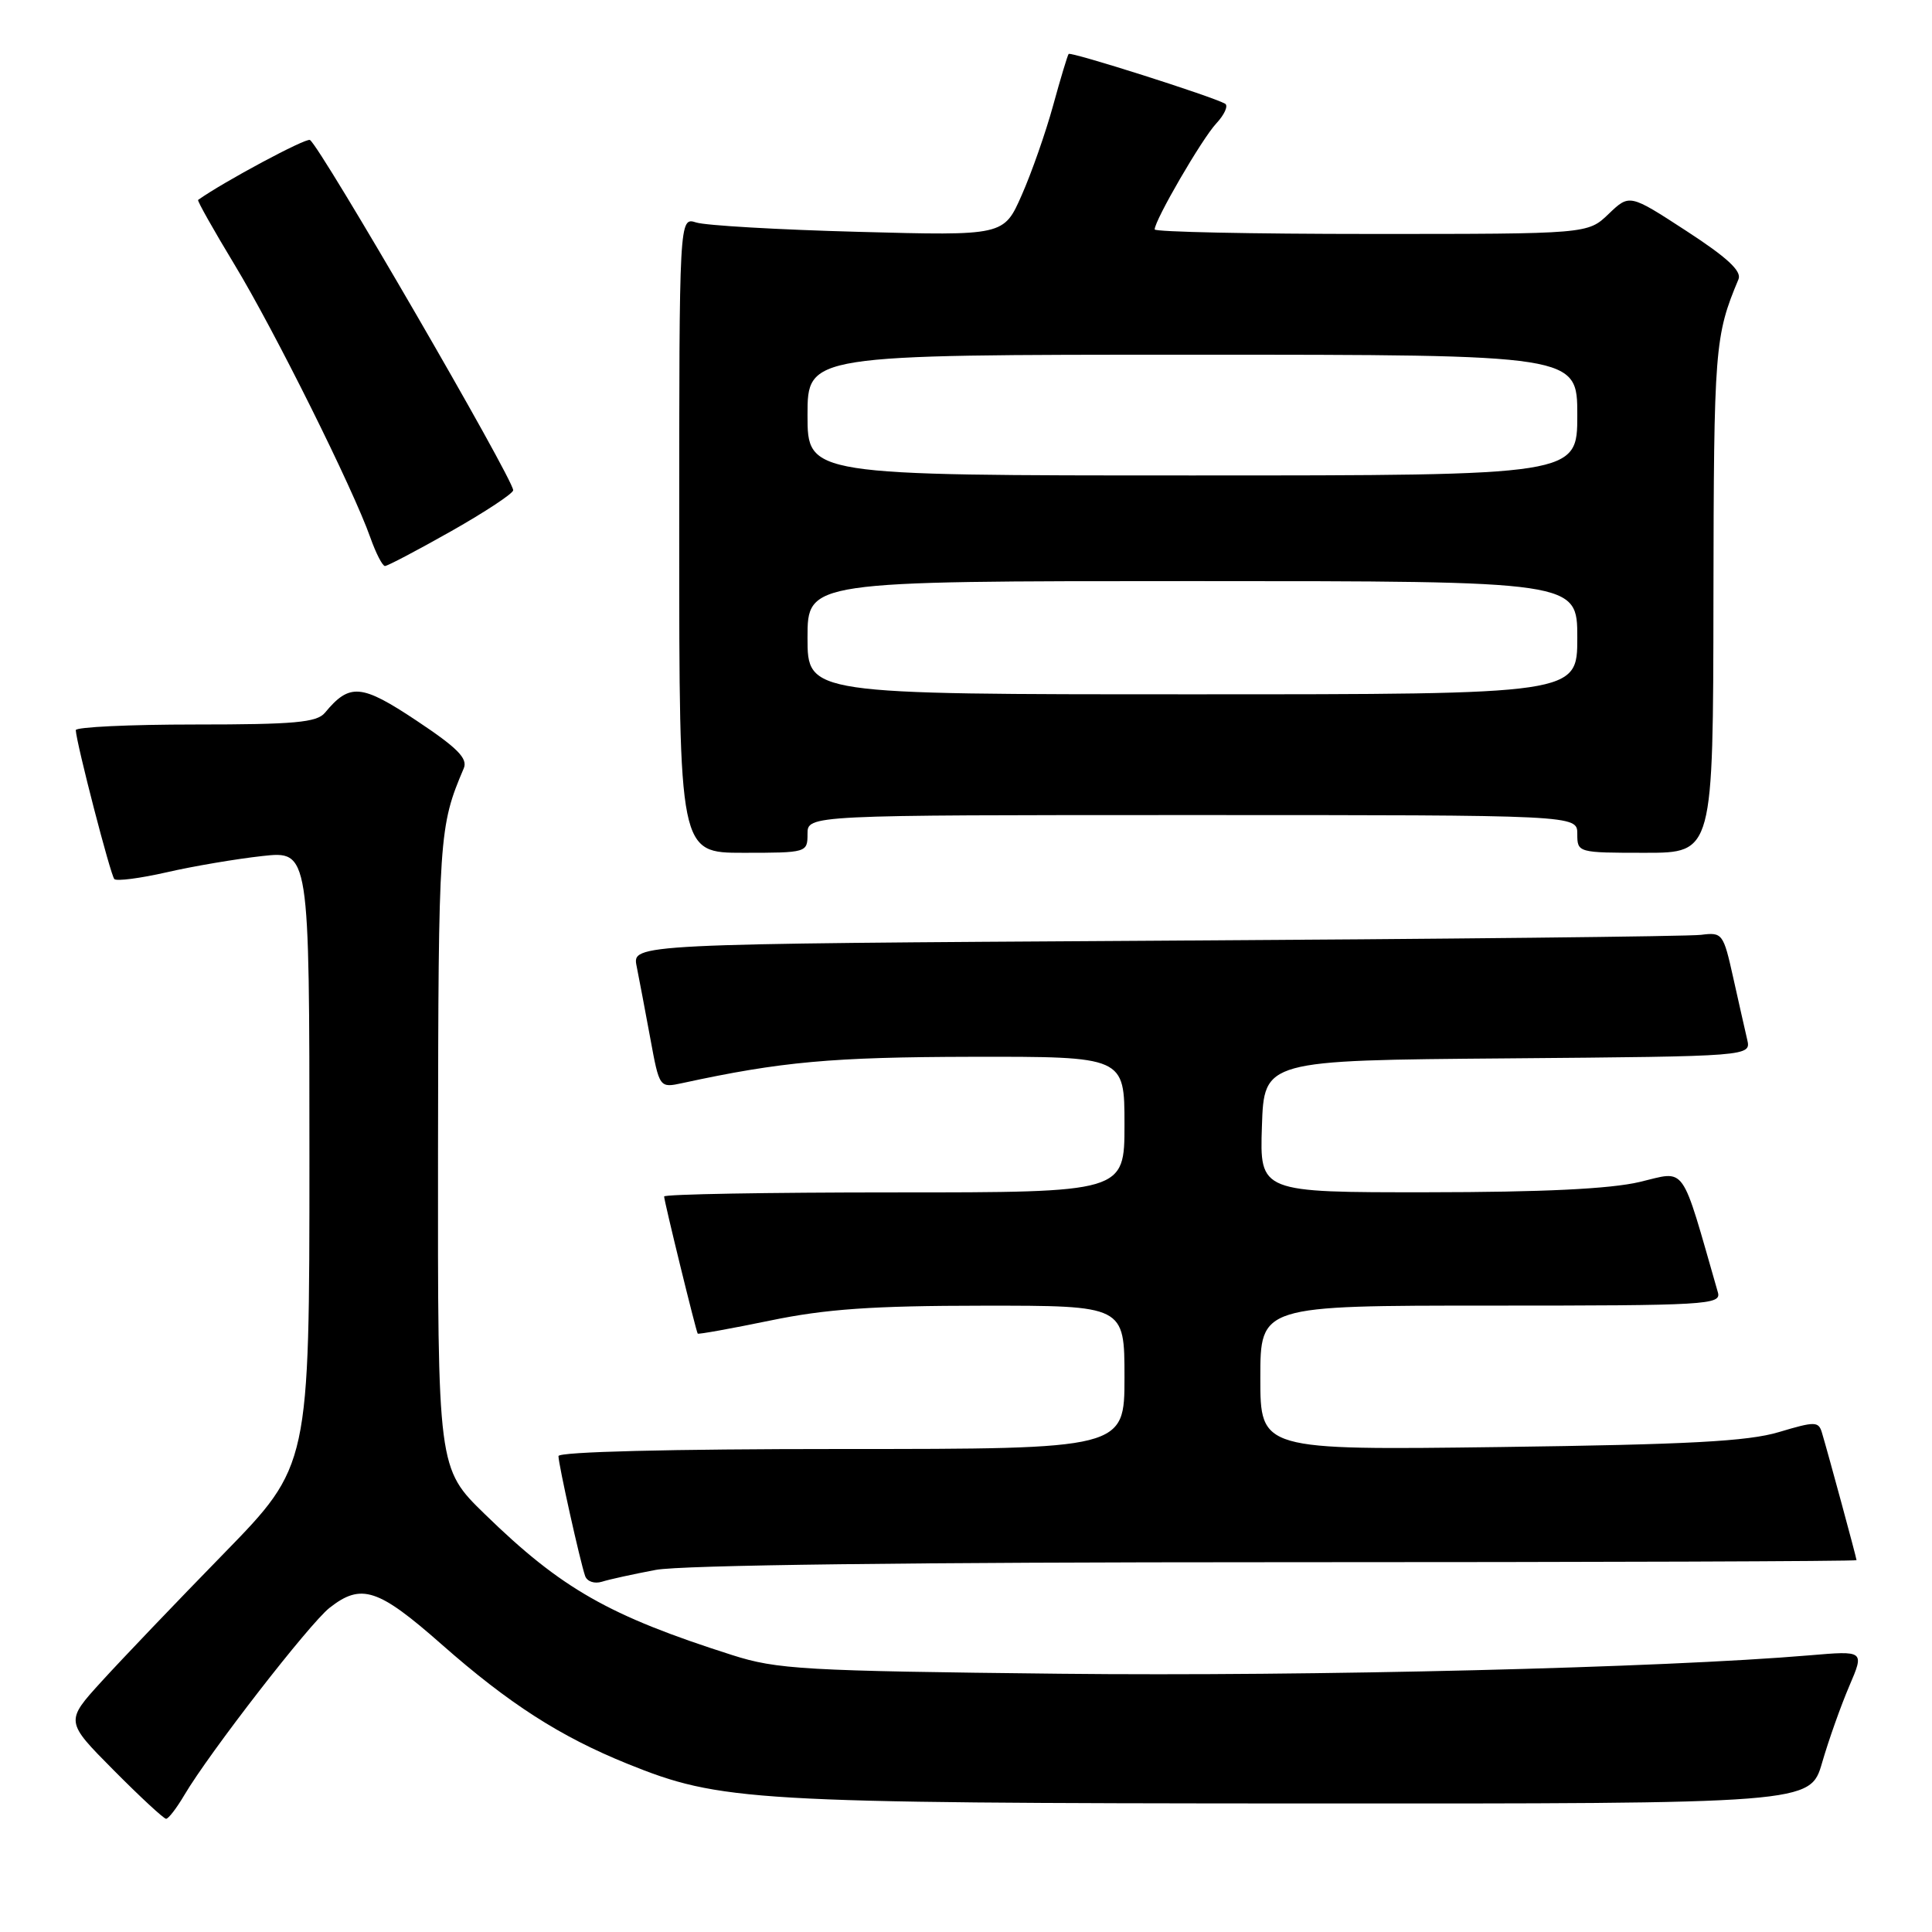 <?xml version="1.0" encoding="UTF-8" standalone="no"?>
<!DOCTYPE svg PUBLIC "-//W3C//DTD SVG 1.1//EN" "http://www.w3.org/Graphics/SVG/1.1/DTD/svg11.dtd" >
<svg xmlns="http://www.w3.org/2000/svg" xmlns:xlink="http://www.w3.org/1999/xlink" version="1.1" viewBox="0 0 256 256">
 <g >
 <path fill="currentColor"
d=" M 24.43 237.85 C 27.76 232.21 40.99 215.16 43.66 213.05 C 47.87 209.74 50.10 210.47 58.52 217.89 C 67.44 225.75 74.23 230.11 83.16 233.72 C 95.48 238.70 99.40 238.93 172.18 238.97 C 239.86 239.00 239.86 239.00 241.44 233.56 C 242.31 230.56 243.93 226.00 245.04 223.41 C 247.05 218.72 247.05 218.72 239.77 219.34 C 220.34 220.99 173.76 222.14 140.50 221.78 C 106.48 221.41 102.98 221.21 97.00 219.30 C 80.67 214.09 74.40 210.52 64.25 200.64 C 58.00 194.56 58.00 194.56 58.04 152.53 C 58.09 110.68 58.16 109.53 61.45 101.81 C 62.01 100.50 60.61 99.09 55.18 95.48 C 47.87 90.62 46.33 90.49 43.05 94.45 C 41.98 95.73 39.02 96.00 25.88 96.00 C 17.14 96.00 10.02 96.34 10.04 96.75 C 10.14 98.57 14.65 115.98 15.15 116.48 C 15.45 116.79 18.58 116.38 22.10 115.58 C 25.62 114.77 31.31 113.81 34.75 113.43 C 41.00 112.74 41.00 112.74 41.00 153.48 C 41.00 194.22 41.00 194.22 29.65 205.86 C 23.40 212.26 16.12 219.88 13.47 222.79 C 8.64 228.09 8.64 228.09 15.04 234.54 C 18.56 238.09 21.70 241.00 22.01 241.00 C 22.32 241.00 23.41 239.58 24.43 237.85 Z  M 86.89 208.02 C 90.24 207.38 121.24 207.00 169.14 207.00 C 211.41 207.00 246.00 206.88 246.00 206.73 C 246.00 206.44 242.26 192.66 241.42 189.85 C 240.97 188.33 240.52 188.32 235.71 189.76 C 231.61 190.99 223.73 191.41 198.75 191.74 C 167.00 192.15 167.00 192.15 167.00 182.57 C 167.00 173.00 167.00 173.00 197.57 173.00 C 226.20 173.00 228.10 172.89 227.63 171.25 C 222.64 153.89 223.53 155.14 217.25 156.62 C 213.33 157.54 204.39 157.97 189.21 157.98 C 166.92 158.00 166.92 158.00 167.21 149.25 C 167.50 140.50 167.50 140.50 199.77 140.24 C 232.03 139.97 232.03 139.97 231.51 137.74 C 231.22 136.51 230.39 132.80 229.65 129.50 C 228.36 123.70 228.22 123.51 225.41 123.87 C 223.81 124.08 191.28 124.43 153.13 124.65 C 83.76 125.07 83.76 125.07 84.36 128.04 C 84.69 129.68 85.50 133.98 86.17 137.60 C 87.38 144.17 87.38 144.17 90.44 143.51 C 103.54 140.67 110.21 140.07 128.75 140.03 C 149.00 140.00 149.00 140.00 149.00 149.00 C 149.00 158.00 149.00 158.00 118.50 158.00 C 101.72 158.00 88.00 158.24 88.00 158.54 C 88.00 159.14 92.22 176.38 92.45 176.71 C 92.53 176.83 96.85 176.05 102.05 174.98 C 109.43 173.45 115.60 173.02 130.25 173.01 C 149.00 173.00 149.00 173.00 149.00 182.50 C 149.00 192.00 149.00 192.00 111.50 192.00 C 88.82 192.00 74.00 192.37 74.00 192.94 C 74.00 194.03 76.86 206.88 77.53 208.82 C 77.79 209.56 78.76 209.89 79.75 209.59 C 80.71 209.28 83.92 208.58 86.89 208.02 Z  M 107.00 110.50 C 107.00 108.00 107.00 108.00 158.00 108.00 C 209.00 108.00 209.00 108.00 209.00 110.50 C 209.00 112.98 209.07 113.00 218.00 113.00 C 227.00 113.00 227.00 113.00 227.04 79.25 C 227.09 46.06 227.21 44.51 230.36 37.00 C 230.81 35.92 228.85 34.11 223.45 30.60 C 215.92 25.70 215.92 25.70 213.15 28.35 C 210.39 31.00 210.39 31.00 181.70 31.00 C 165.91 31.00 153.00 30.73 153.00 30.40 C 153.00 29.18 159.25 18.41 161.16 16.36 C 162.26 15.18 162.78 14.00 162.33 13.74 C 160.64 12.78 141.86 6.81 141.60 7.15 C 141.45 7.34 140.52 10.42 139.54 13.99 C 138.56 17.56 136.69 22.90 135.38 25.86 C 133.01 31.24 133.01 31.24 113.75 30.72 C 103.16 30.44 93.49 29.88 92.25 29.48 C 90.00 28.77 90.00 28.77 90.00 70.88 C 90.00 113.00 90.00 113.00 98.50 113.00 C 106.90 113.00 107.00 112.97 107.00 110.50 Z  M 59.81 70.37 C 64.31 67.82 68.00 65.38 68.00 64.96 C 68.00 63.44 42.45 19.39 41.07 18.55 C 40.56 18.23 29.62 24.09 26.25 26.49 C 26.11 26.59 28.29 30.46 31.09 35.09 C 36.38 43.83 46.78 64.73 49.08 71.25 C 49.81 73.31 50.68 75.00 51.01 75.00 C 51.34 75.00 55.30 72.92 59.81 70.37 Z  M 107.00 84.50 C 107.00 77.00 107.00 77.00 158.00 77.00 C 209.00 77.00 209.00 77.00 209.00 84.50 C 209.00 92.00 209.00 92.00 158.00 92.00 C 107.00 92.00 107.00 92.00 107.00 84.50 Z  M 107.00 55.00 C 107.00 47.00 107.00 47.00 158.00 47.00 C 209.00 47.00 209.00 47.00 209.00 55.00 C 209.00 63.00 209.00 63.00 158.00 63.00 C 107.00 63.00 107.00 63.00 107.00 55.00 Z "/>
</g>
</svg>